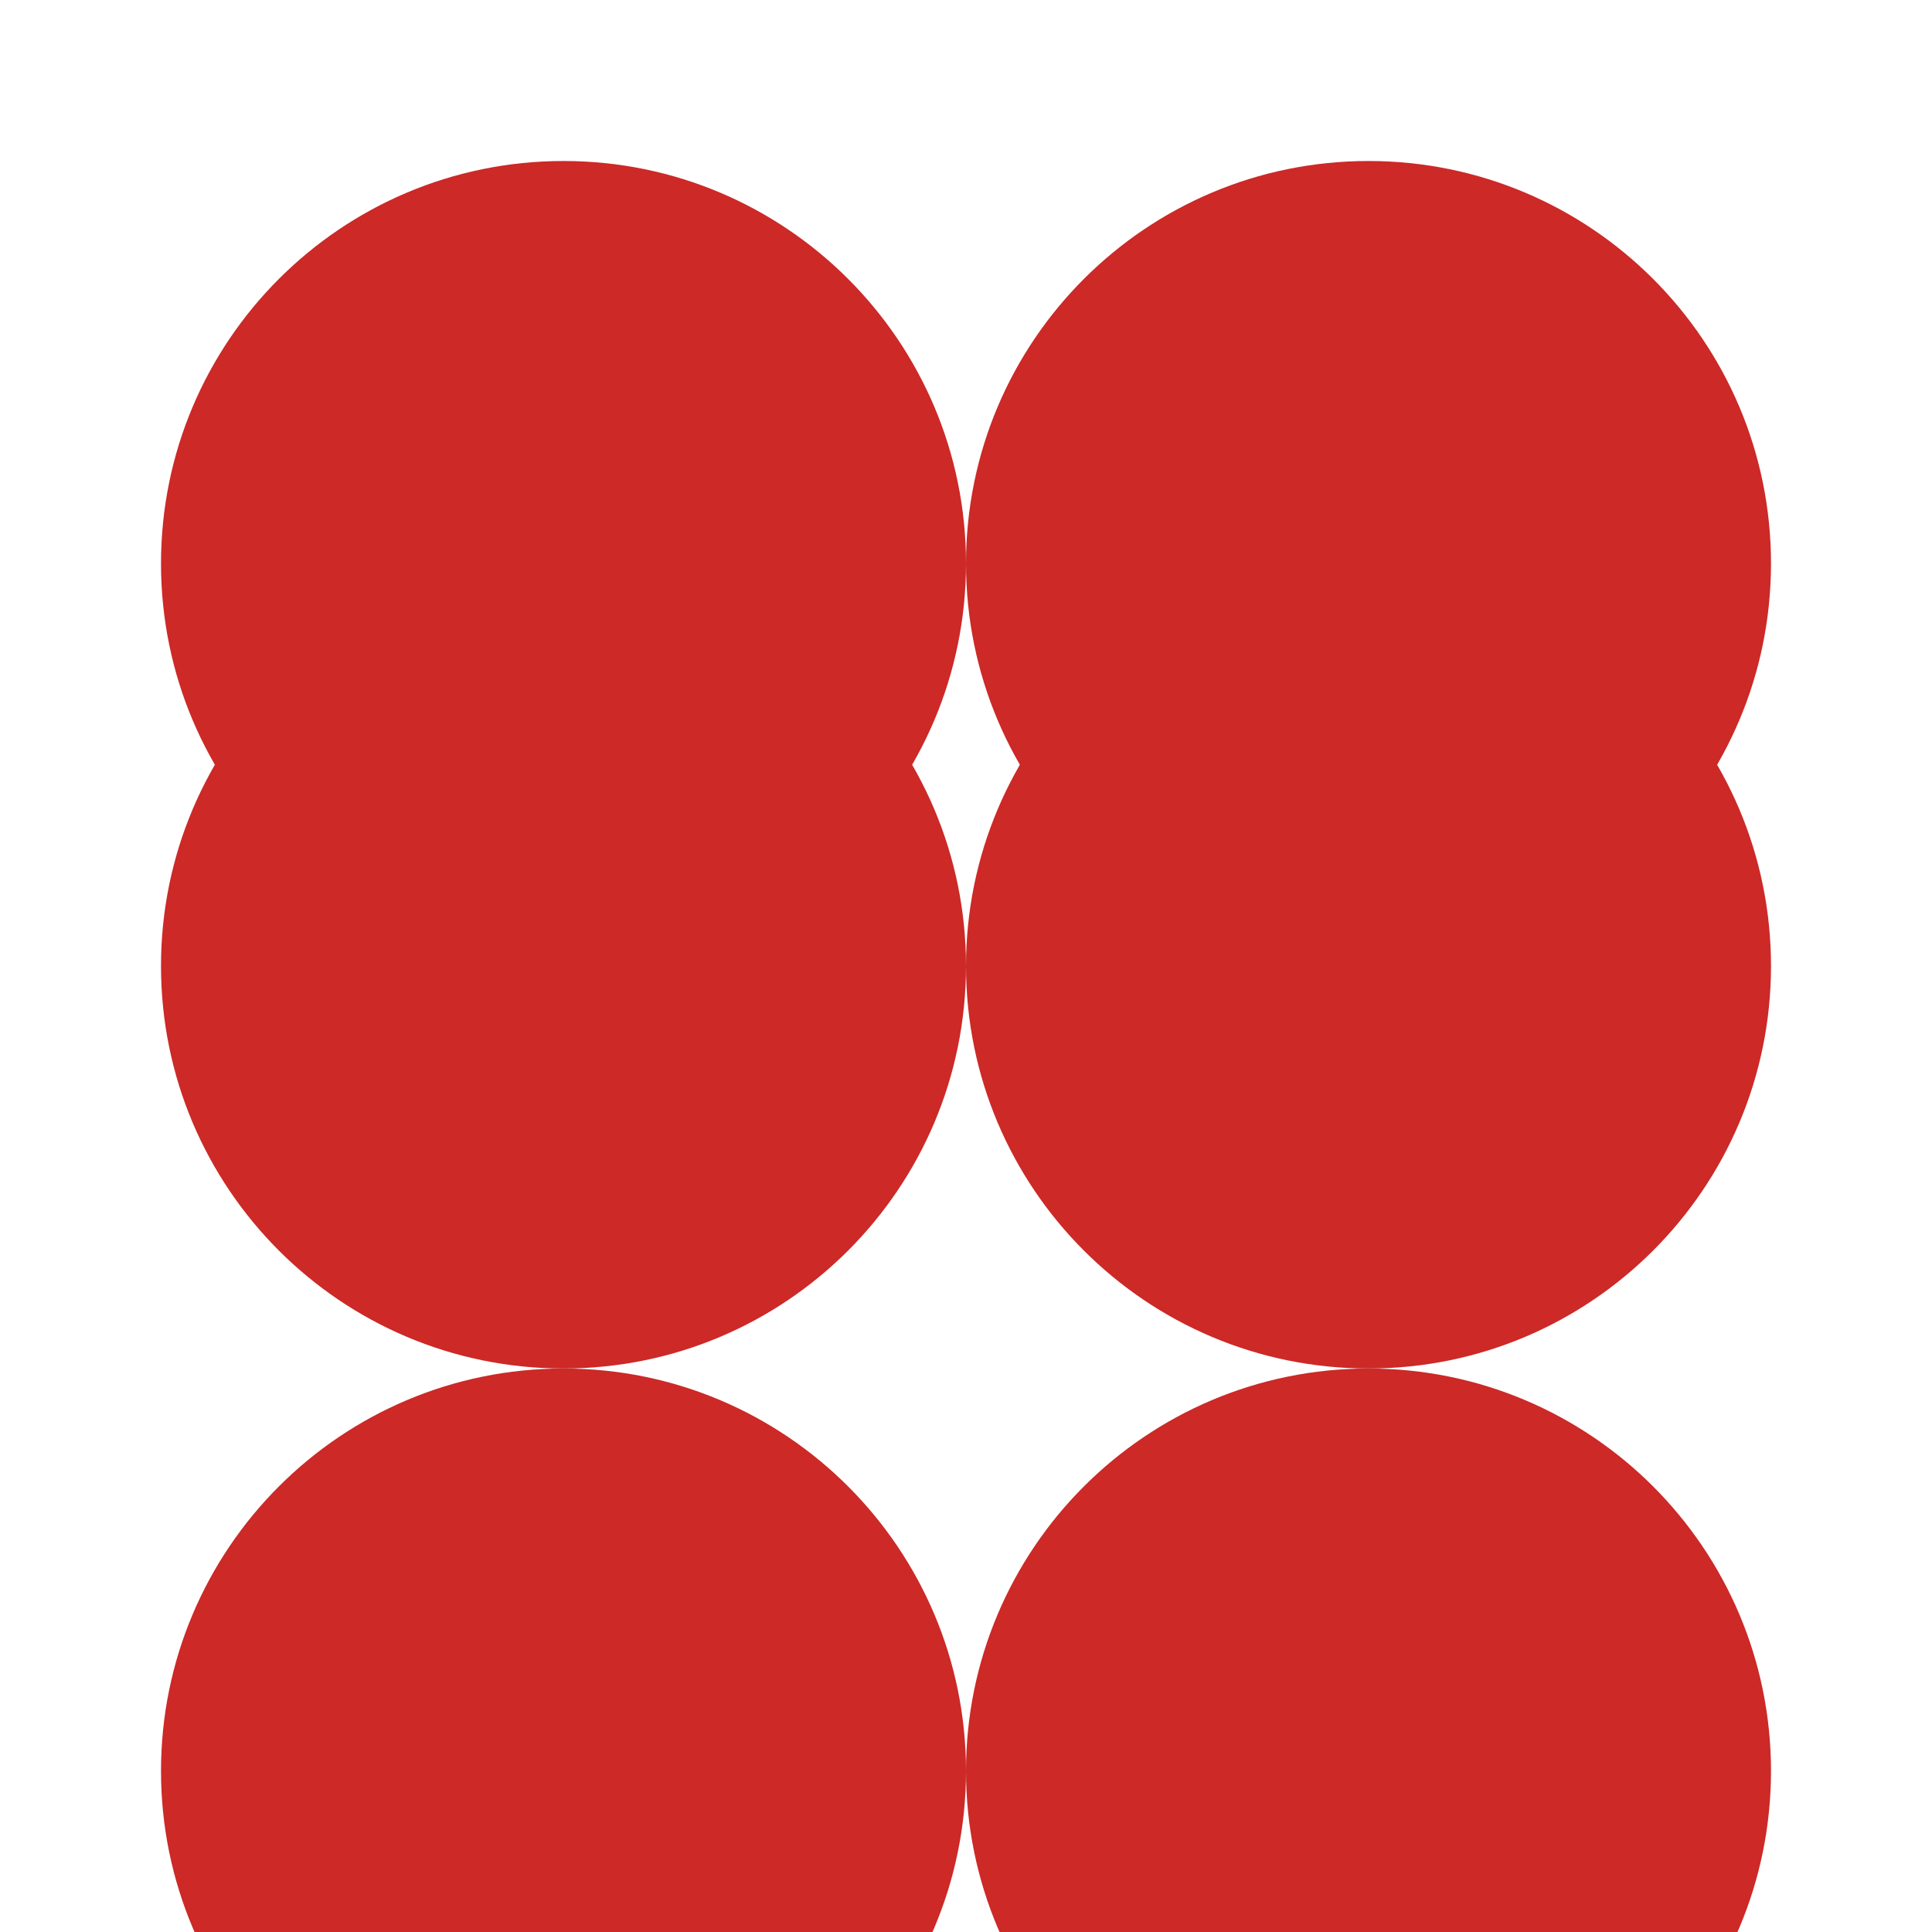 <svg xmlns="http://www.w3.org/2000/svg" viewBox="0 0 24 24">
  <path fill="#cc2927" d="M2 12c0-2.761 2.239-5 5-5s5 2.239 5 5-2.239 5-5 5-5-2.239-5-5z"/>
  <path fill="#cc2927" d="M12 12c0-2.761 2.239-5 5-5s5 2.239 5 5-2.239 5-5 5-5-2.239-5-5z"/>
  <path fill="#cc2927" d="M7 2c2.761 0 5 2.239 5 5s-2.239 5-5 5-5-2.239-5-5 2.239-5 5-5z"/>
  <path fill="#cc2927" d="M17 2c2.761 0 5 2.239 5 5s-2.239 5-5 5-5-2.239-5-5 2.239-5 5-5z"/>
  <path fill="#cc2927" d="M7 17c2.761 0 5 2.239 5 5s-2.239 5-5 5-5-2.239-5-5 2.239-5 5-5z"/>
  <path fill="#cc2927" d="M17 17c2.761 0 5 2.239 5 5s-2.239 5-5 5-5-2.239-5-5 2.239-5 5-5z"/>
</svg>